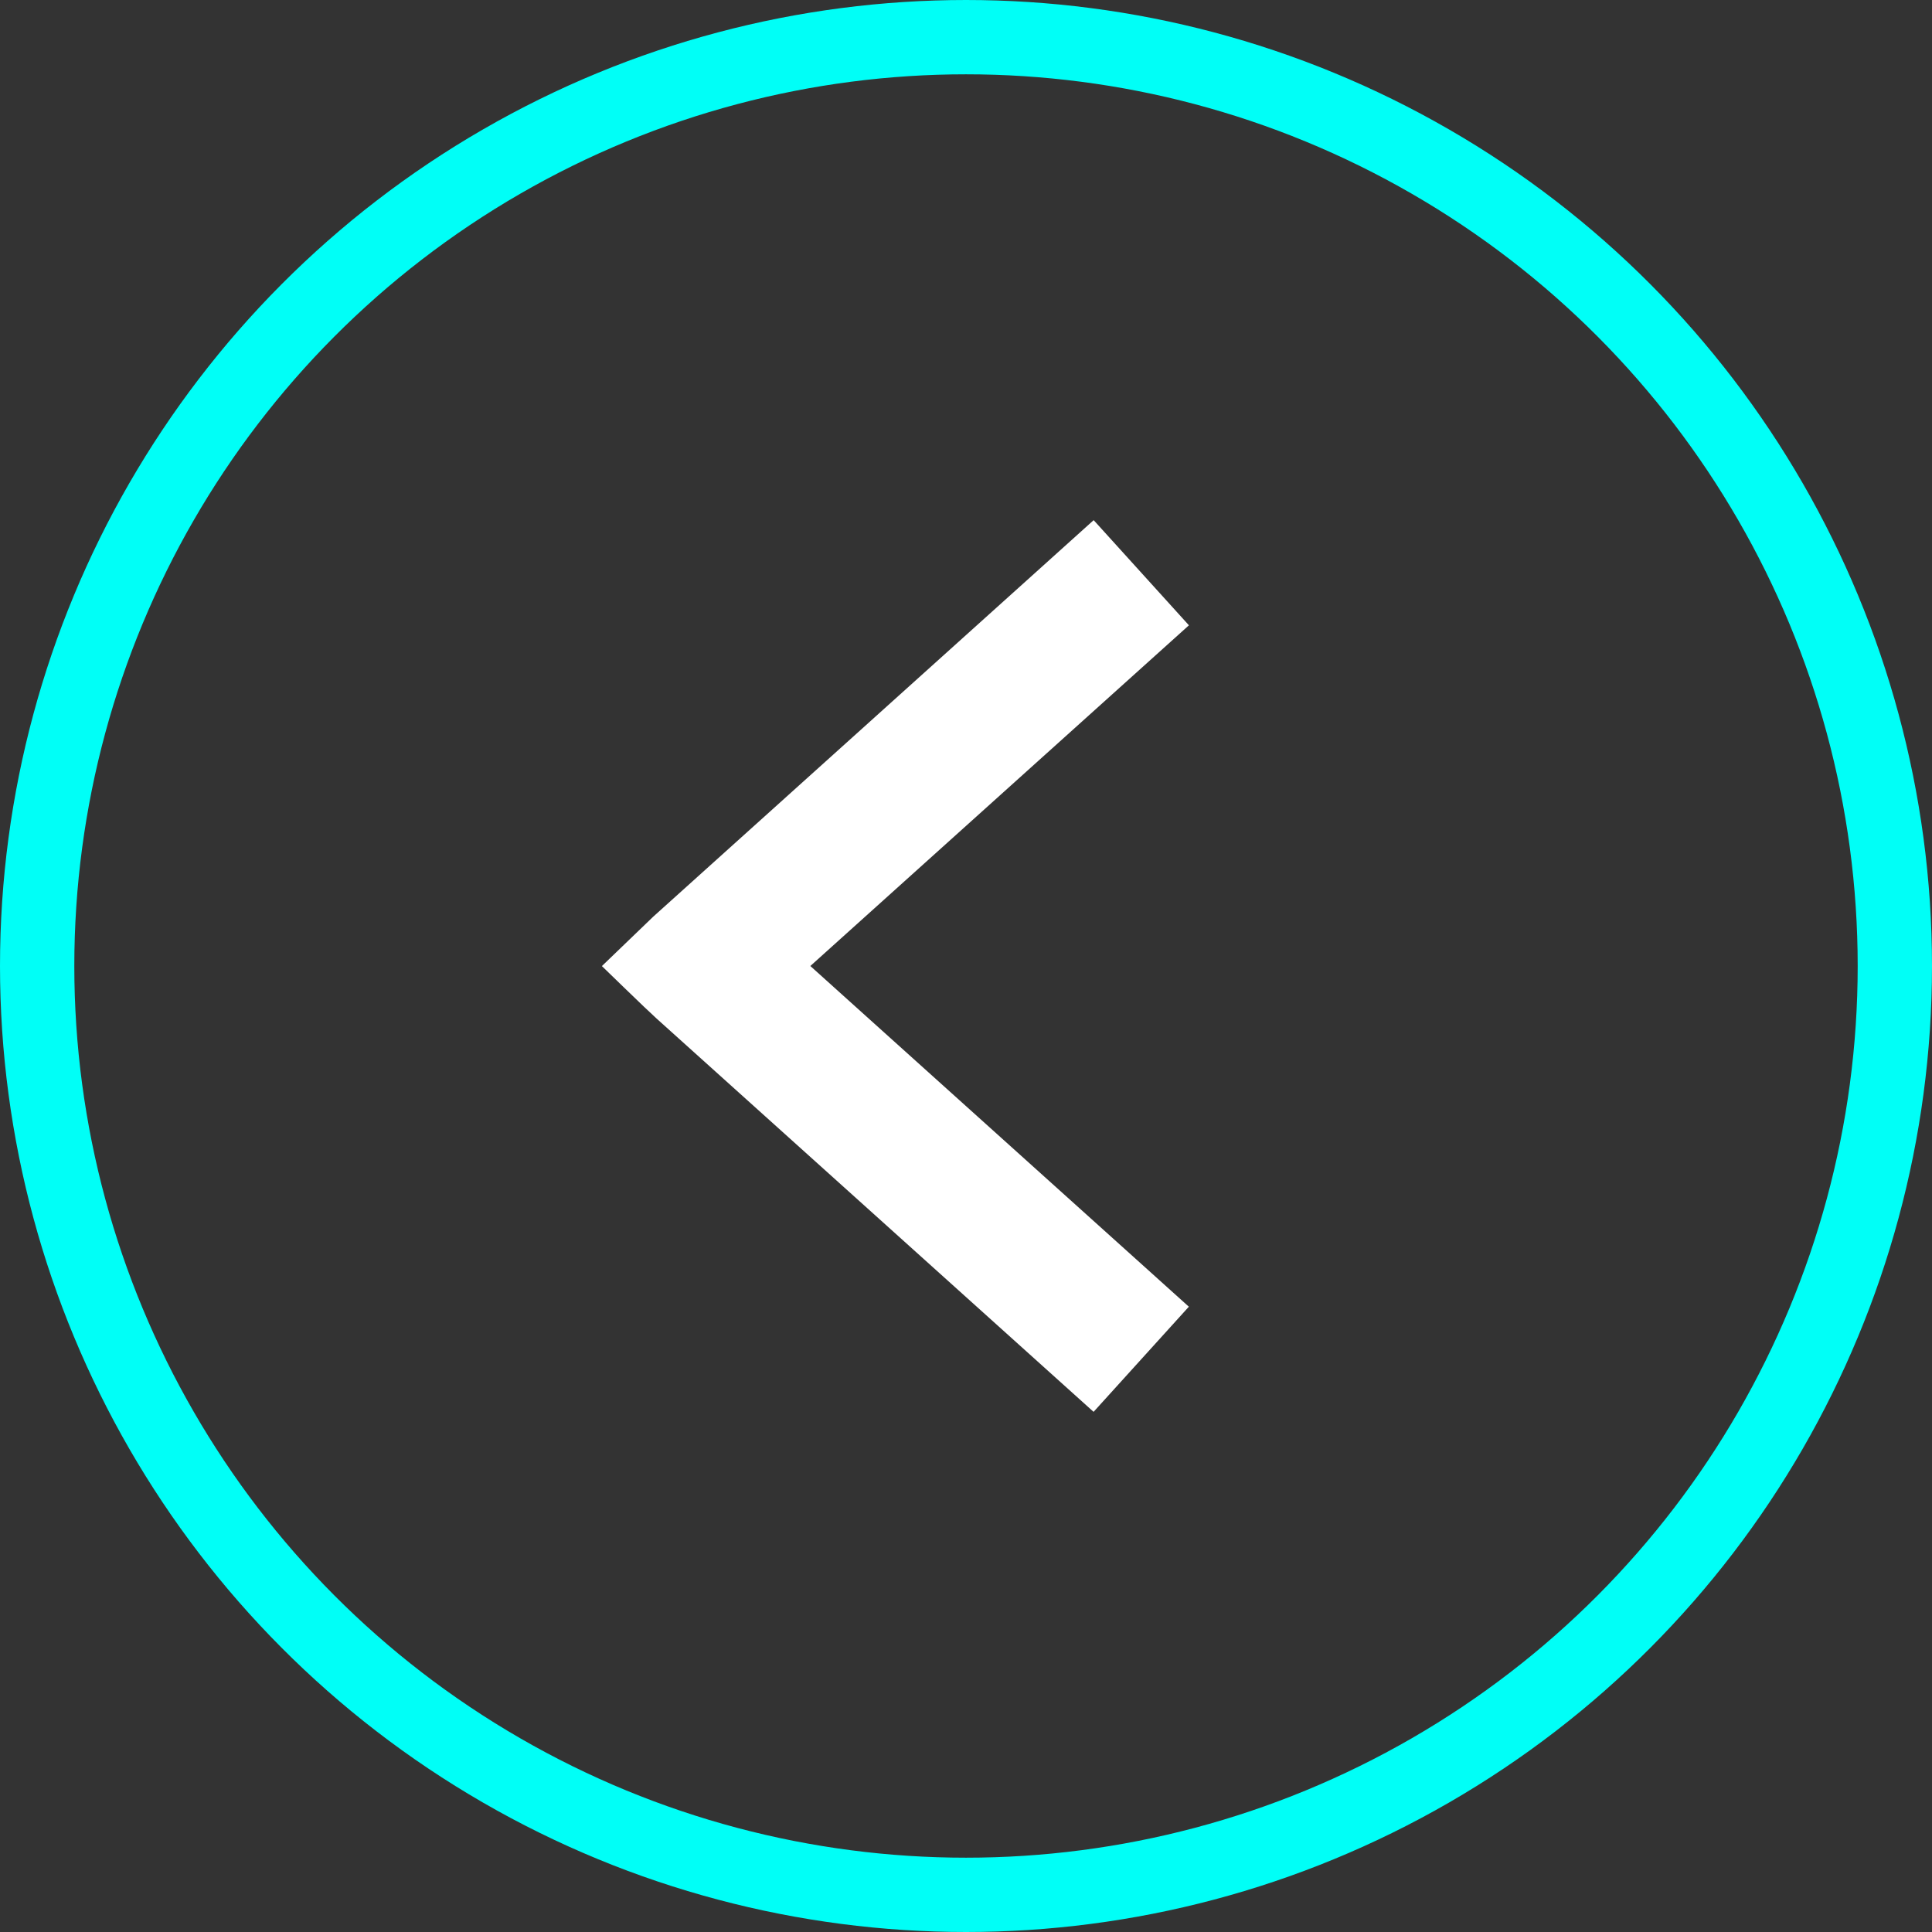 <svg xmlns="http://www.w3.org/2000/svg" width="26" height="26" viewBox="0 0 26 26">
  <rect x="0" y="0" width="26" height="26" fill="#333333" stroke="none"/>
  <defs>
    <style>
      .cls-1 {
        fill: #fff;
      }

      .cls-2, .cls-4 {
        fill: none;
      }

      .cls-2 {
        stroke: #00fff7;
      }

      .cls-3 {
        stroke: none;
      }
    </style>
  </defs>
  <g id="Button_Backward" transform="translate(-1037 -547)">
    <g id="页面-1" transform="translate(1045.1 554)">
      <g id="_2壁纸侧边栏选择分类" data-name="2壁纸侧边栏选择分类" transform="translate(0 0)">
        <g id="编组-3">
          <g id="编组-6" transform="translate(0)">
            <g id="右" transform="translate(0)">
              <g id="右-_1_" data-name="右-(1)">
                <path id="路径" class="cls-1" d="M10.863,1.957l1.282,1.415L7.05,7.957l5.094,4.585-1.282,1.415L4.983,8.666c-.083-.076-.23-.215-.444-.423l-.294-.285.691-.665Z" transform="translate(-4.245 -1.957)"/>
              </g>
            </g>
          </g>
        </g>
      </g>
    </g>
    <g id="椭圆_6" data-name="椭圆 6" class="cls-2" transform="translate(1037 547)">
      <circle class="cls-3" cx="13" cy="13" r="13"/>
      <circle class="cls-4" cx="13" cy="13" r="12.5"/>
    </g>
  </g>
</svg>

